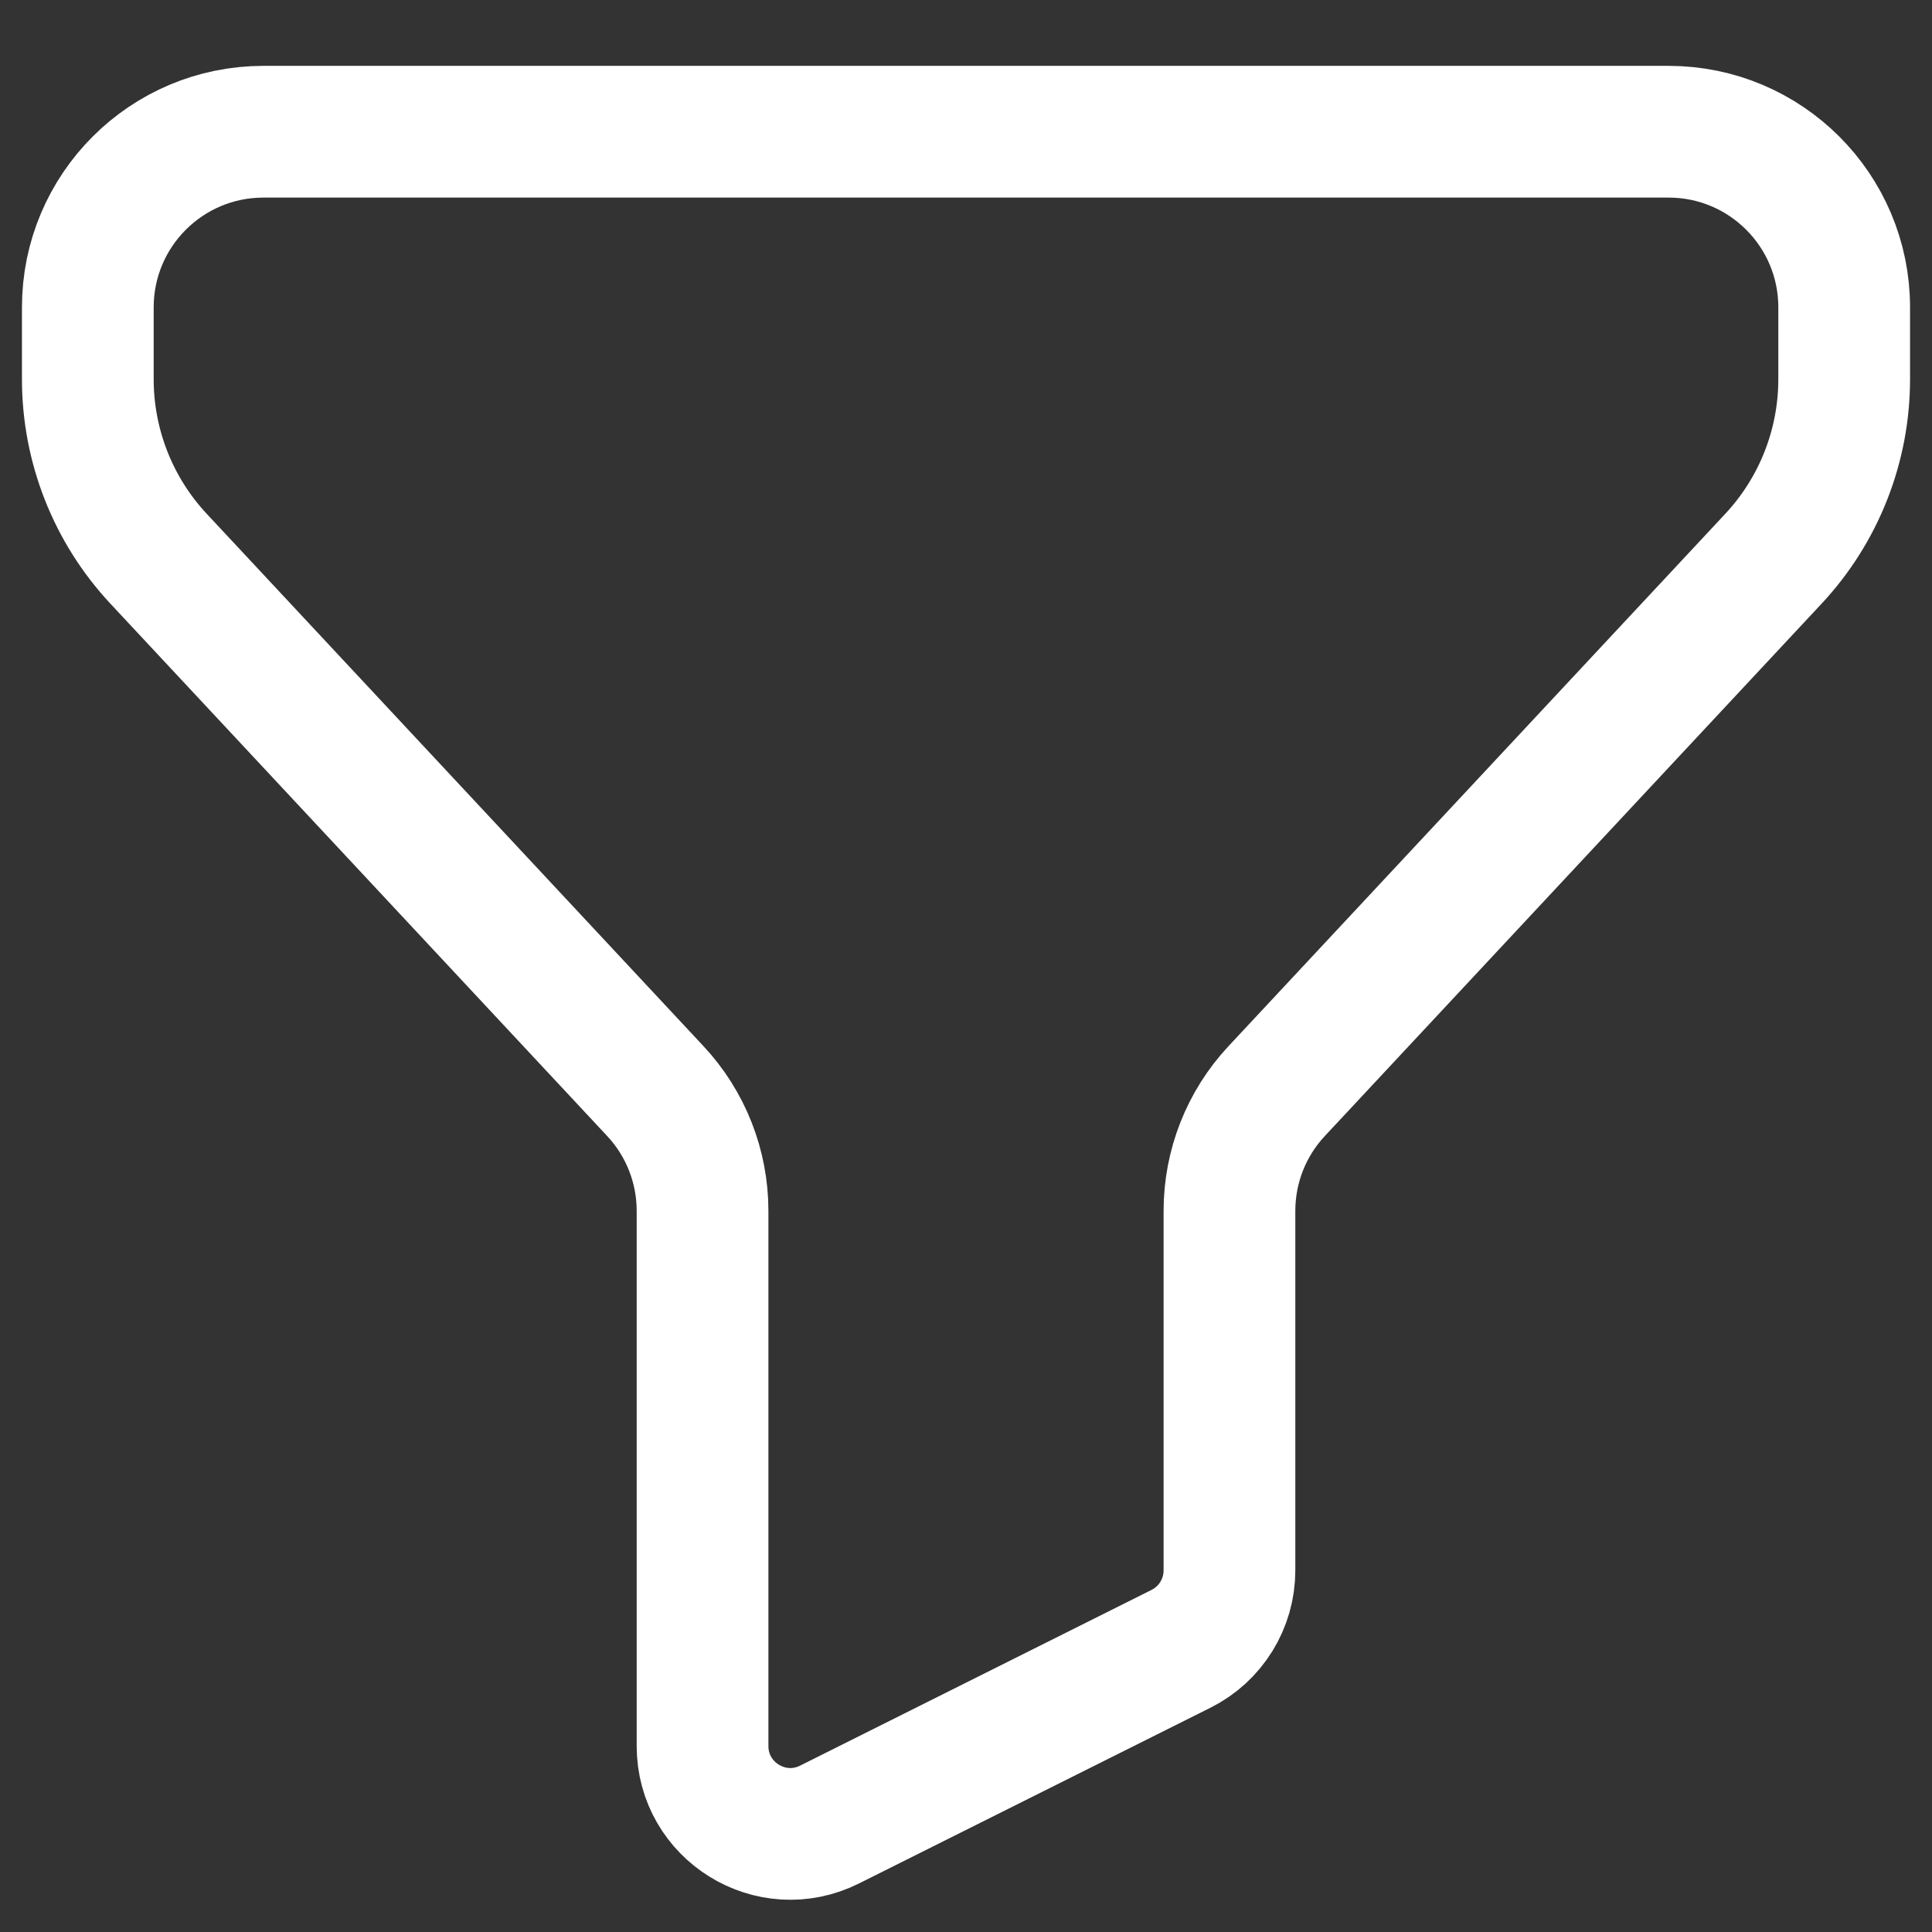 <svg width="22" height="22" viewBox="0 0 22 22" fill="none" xmlns="http://www.w3.org/2000/svg">
<rect x="0" y="0" width="22" height="22" fill="#333333" stroke="none"/>
<path d="M1 3.5C1 2.395 1.895 1.5 3 1.5H19C20.105 1.5 21 2.395 21 3.5V4.318C21 5.077 20.712 5.809 20.193 6.364L14.538 12.424C14.192 12.794 14 13.282 14 13.788V17.882C14 18.261 13.786 18.607 13.447 18.776L9.447 20.776C8.782 21.109 8 20.625 8 19.882V13.788C8 13.282 7.808 12.794 7.462 12.424L1.807 6.364C1.288 5.809 1 5.077 1 4.318V3.5Z" stroke="white" stroke-width="1.5"/>
</svg>
